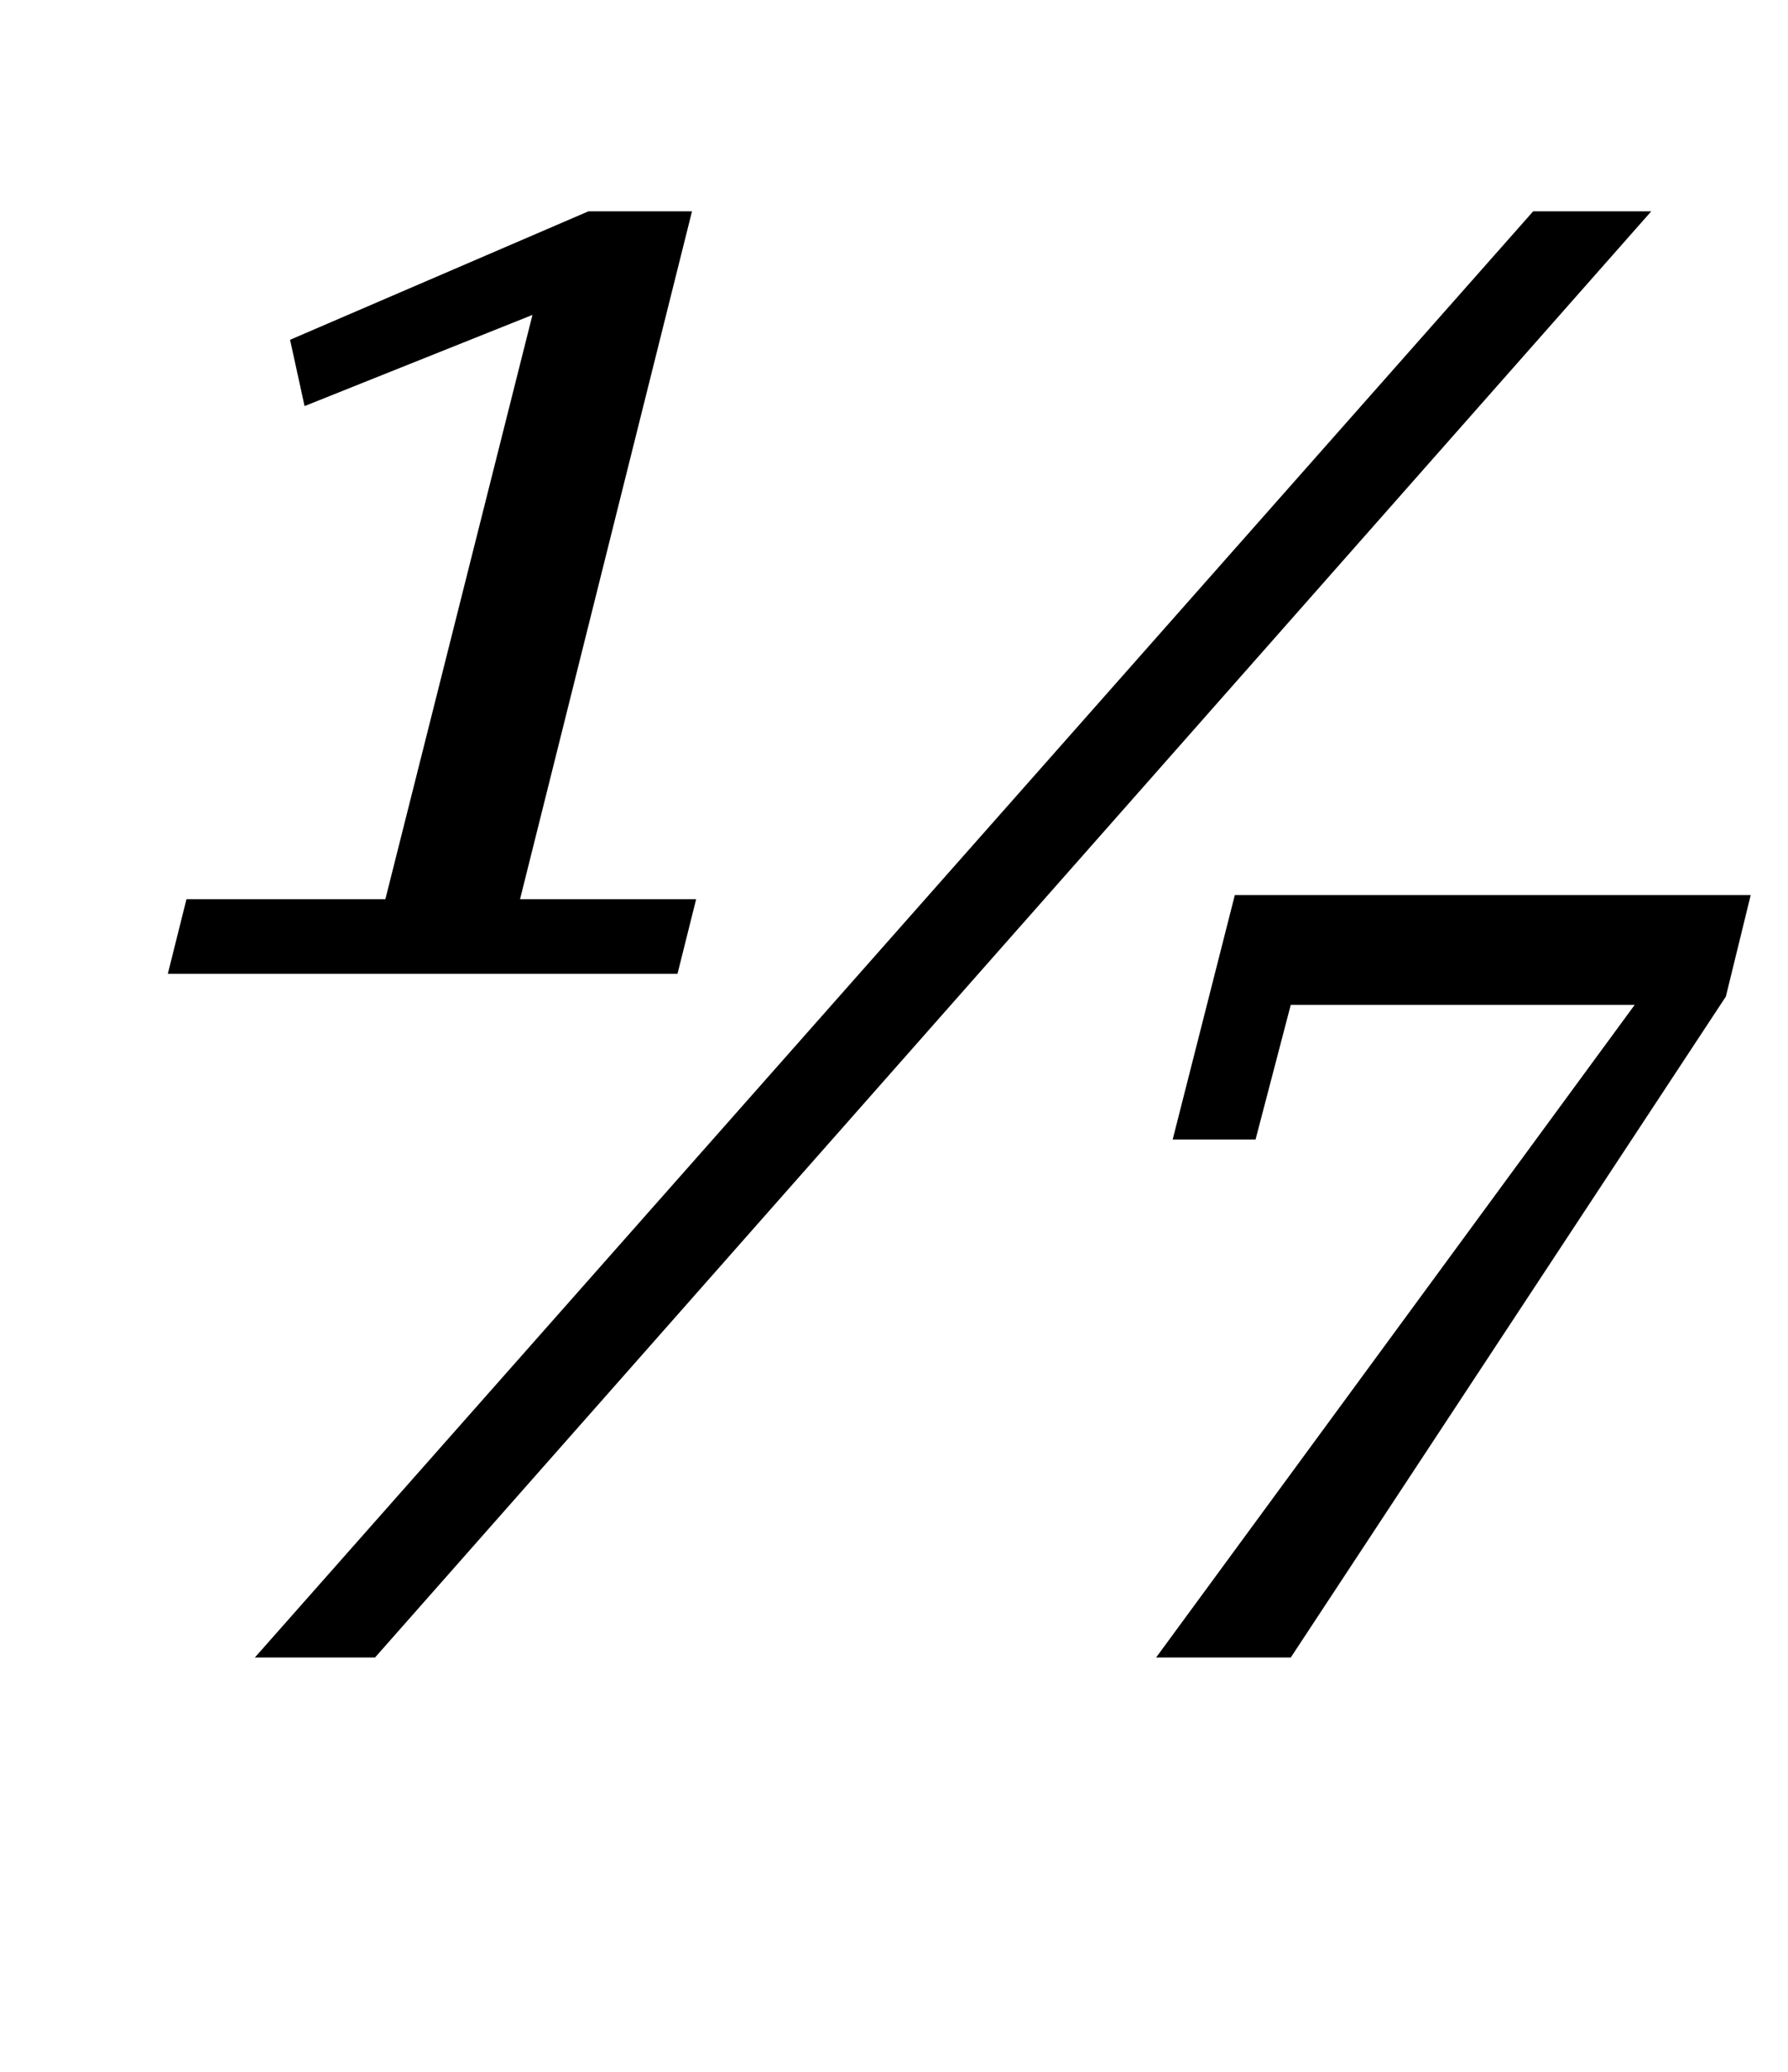 <?xml version="1.0" standalone="no"?>
<!DOCTYPE svg PUBLIC "-//W3C//DTD SVG 1.1//EN" "http://www.w3.org/Graphics/SVG/1.1/DTD/svg11.dtd" >
<svg xmlns="http://www.w3.org/2000/svg" xmlns:xlink="http://www.w3.org/1999/xlink" version="1.1" viewBox="-10 0 863 1000">
  <g transform="matrix(1 0 0 -1 0 800)">
   <path fill="currentColor"
d="M80 366h96l71 282l-110 -44l-7 32l144 62h50l-83 -332h85l-9 -36h-246zM730 698h57l-616 -698h-58zM779 315h-166l-17 -65h-40l30 118h249l-12 -49l-210 -319h-65z" />
  </g>

</svg>
